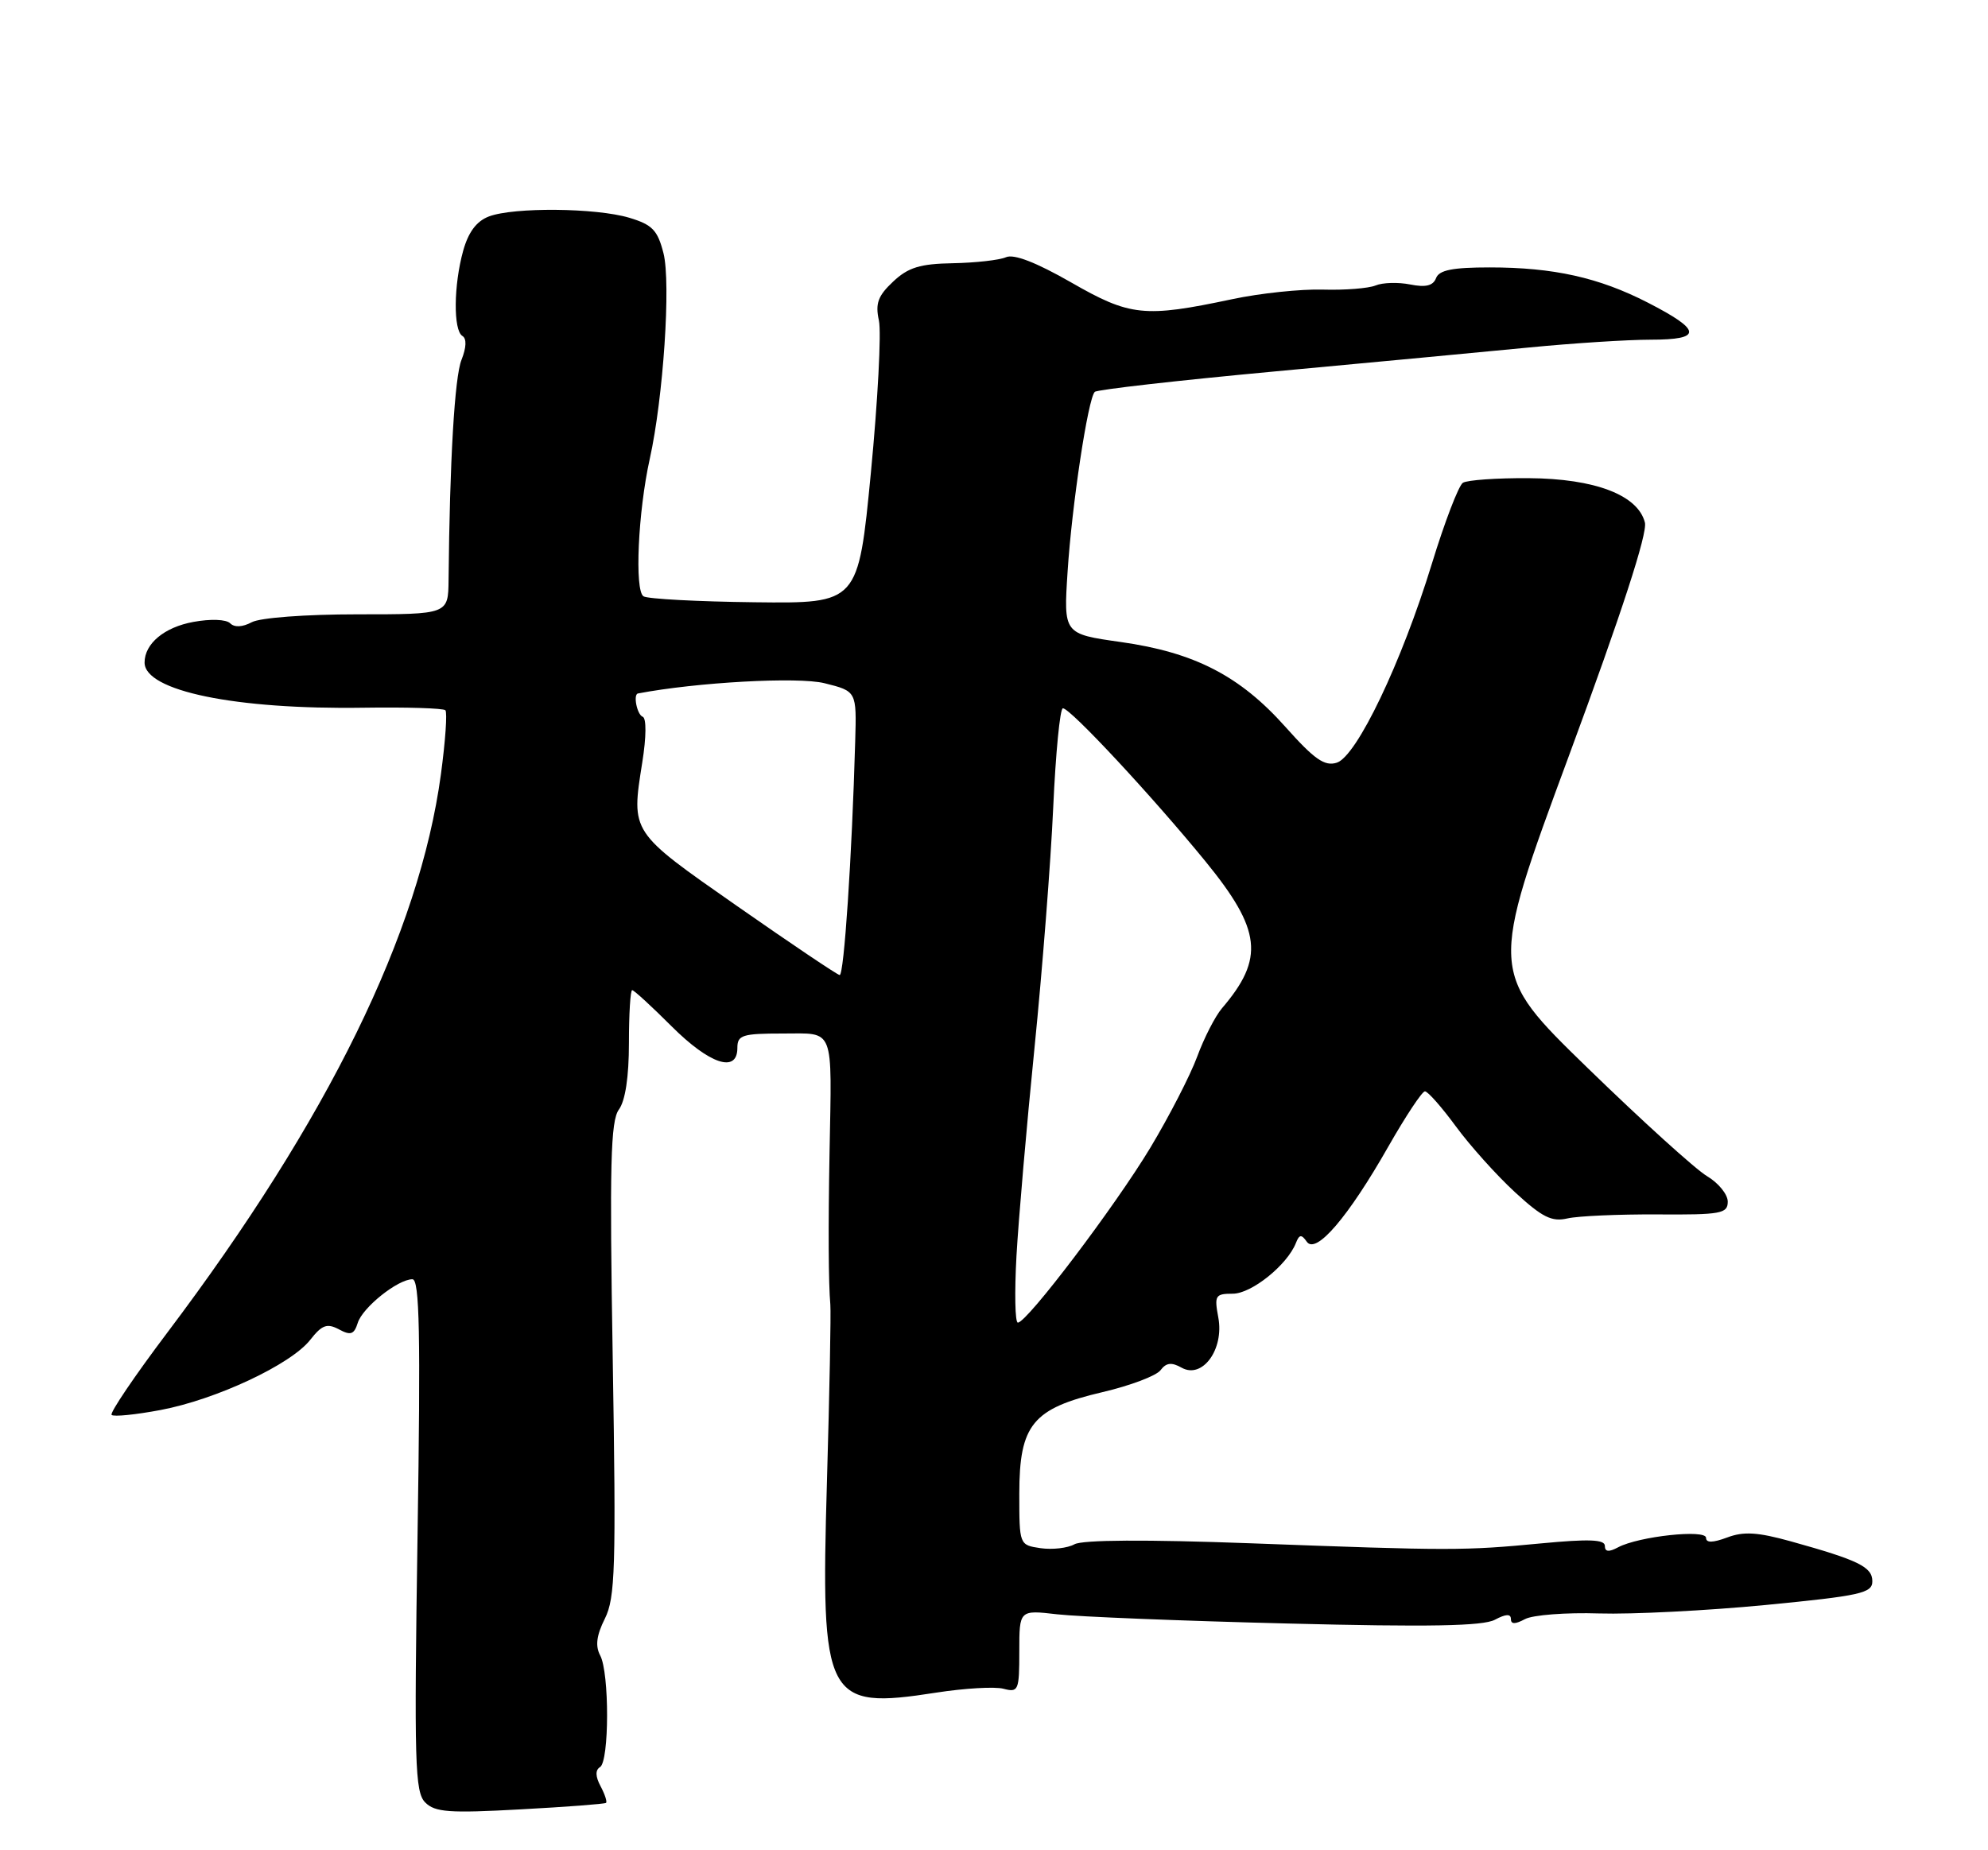 <?xml version="1.0" encoding="UTF-8" standalone="no"?>
<!DOCTYPE svg PUBLIC "-//W3C//DTD SVG 1.1//EN" "http://www.w3.org/Graphics/SVG/1.1/DTD/svg11.dtd" >
<svg xmlns="http://www.w3.org/2000/svg" xmlns:xlink="http://www.w3.org/1999/xlink" version="1.1" viewBox="0 0 275 256">
 <g >
 <path fill="currentColor"
d=" M 83.83 249.45 C 84.01 249.30 83.67 248.26 83.08 247.15 C 82.36 245.81 82.33 244.91 83.00 244.50 C 84.29 243.71 84.31 231.44 83.02 229.04 C 82.33 227.74 82.51 226.28 83.67 223.96 C 85.11 221.08 85.23 216.90 84.76 188.06 C 84.31 161.11 84.46 155.10 85.61 153.52 C 86.50 152.31 87.00 148.98 87.00 144.31 C 87.00 140.29 87.20 137.00 87.45 137.00 C 87.70 137.00 90.15 139.25 92.90 142.00 C 98.17 147.26 102.00 148.53 102.00 145.00 C 102.00 143.21 102.67 143.00 108.30 143.00 C 115.52 143.00 115.07 141.85 114.75 159.50 C 114.56 169.74 114.60 177.58 114.86 180.50 C 114.96 181.60 114.75 192.64 114.39 205.04 C 113.51 235.29 114.17 236.58 129.48 234.20 C 133.40 233.59 137.60 233.34 138.81 233.66 C 140.88 234.20 141.00 233.91 141.00 228.49 C 141.00 222.75 141.00 222.75 146.25 223.36 C 149.14 223.69 163.44 224.27 178.04 224.63 C 197.69 225.13 205.15 224.99 206.79 224.11 C 208.29 223.31 209.00 223.27 209.00 224.00 C 209.00 224.75 209.58 224.76 210.96 224.02 C 212.03 223.45 216.64 223.09 221.21 223.24 C 225.77 223.38 236.14 222.85 244.25 222.07 C 257.39 220.79 259.00 220.43 259.00 218.79 C 259.00 216.80 257.09 215.87 247.71 213.26 C 243.13 211.99 241.19 211.87 238.92 212.73 C 236.93 213.47 236.00 213.49 236.00 212.78 C 236.00 211.56 226.68 212.57 223.83 214.09 C 222.54 214.78 222.00 214.72 222.00 213.89 C 222.00 213.00 219.79 212.92 213.25 213.54 C 202.44 214.57 200.84 214.57 172.93 213.53 C 158.56 213.00 149.74 213.05 148.63 213.67 C 147.68 214.20 145.57 214.44 143.95 214.21 C 141.00 213.77 141.00 213.77 141.00 206.64 C 141.01 197.11 142.84 194.88 152.50 192.62 C 156.35 191.72 159.97 190.35 160.54 189.58 C 161.32 188.54 162.06 188.45 163.46 189.24 C 166.33 190.84 169.35 186.70 168.53 182.30 C 167.96 179.25 168.11 179.00 170.53 179.00 C 173.12 179.00 178.06 175.03 179.26 171.99 C 179.73 170.79 180.03 170.75 180.77 171.81 C 182.04 173.61 186.49 168.42 192.06 158.62 C 194.45 154.43 196.72 151.00 197.11 151.00 C 197.51 151.00 199.43 153.18 201.39 155.85 C 203.35 158.52 207.02 162.61 209.56 164.95 C 213.34 168.43 214.65 169.09 216.84 168.58 C 218.30 168.25 223.89 168.00 229.25 168.03 C 238.06 168.09 239.00 167.92 239.00 166.26 C 239.00 165.26 237.71 163.67 236.14 162.74 C 234.56 161.81 227.13 155.07 219.62 147.77 C 205.97 134.50 205.97 134.50 217.04 104.54 C 224.34 84.79 227.91 73.80 227.54 72.30 C 226.58 68.50 220.63 66.22 211.47 66.16 C 207.06 66.13 202.96 66.42 202.36 66.80 C 201.77 67.19 199.84 72.22 198.07 78.00 C 193.88 91.67 187.68 104.65 184.91 105.53 C 183.23 106.06 181.82 105.07 177.79 100.55 C 171.50 93.50 165.23 90.27 155.04 88.83 C 147.12 87.71 147.12 87.71 147.68 79.10 C 148.27 69.90 150.50 55.16 151.44 54.22 C 151.76 53.91 162.92 52.64 176.26 51.40 C 189.59 50.16 205.45 48.67 211.50 48.08 C 217.55 47.49 225.12 47.00 228.33 47.00 C 235.54 47.00 235.44 45.72 227.94 41.87 C 221.18 38.40 214.90 37.00 206.06 37.00 C 200.93 37.00 199.07 37.37 198.65 38.48 C 198.24 39.54 197.22 39.79 195.07 39.36 C 193.41 39.03 191.26 39.09 190.28 39.50 C 189.30 39.90 186.03 40.16 183.00 40.07 C 179.97 39.98 174.32 40.57 170.43 41.40 C 158.29 43.97 156.34 43.77 148.16 39.07 C 143.32 36.30 140.25 35.11 139.16 35.59 C 138.25 35.99 134.94 36.36 131.82 36.42 C 127.26 36.50 125.63 37.00 123.54 38.97 C 121.45 40.93 121.06 41.99 121.58 44.35 C 121.93 45.96 121.43 55.43 120.47 65.39 C 118.72 83.50 118.72 83.50 104.40 83.33 C 96.53 83.24 89.60 82.87 89.02 82.51 C 87.76 81.74 88.26 70.81 89.88 63.50 C 91.76 55.03 92.82 39.15 91.78 35.04 C 90.97 31.85 90.24 31.09 87.05 30.13 C 82.44 28.75 71.06 28.65 67.63 29.95 C 65.92 30.60 64.79 32.11 64.07 34.70 C 62.75 39.45 62.69 45.69 63.96 46.48 C 64.57 46.85 64.52 48.07 63.84 49.79 C 62.89 52.14 62.21 63.73 62.05 80.25 C 62.00 85.00 62.00 85.00 49.43 85.00 C 42.26 85.00 35.99 85.47 34.83 86.09 C 33.54 86.78 32.43 86.83 31.84 86.24 C 31.29 85.69 29.13 85.61 26.75 86.05 C 22.73 86.78 20.00 89.06 20.00 91.67 C 20.00 95.60 32.56 98.19 50.30 97.92 C 56.23 97.83 61.32 97.99 61.61 98.27 C 61.89 98.56 61.61 102.55 60.99 107.15 C 58.01 129.11 45.39 154.88 23.14 184.39 C 18.63 190.37 15.16 195.50 15.44 195.77 C 15.71 196.05 18.77 195.74 22.22 195.09 C 29.90 193.64 40.23 188.80 42.91 185.39 C 44.54 183.31 45.24 183.06 46.88 183.93 C 48.51 184.81 48.98 184.65 49.49 183.03 C 50.17 180.88 55.04 177.00 57.05 177.00 C 58.04 177.00 58.19 184.51 57.76 212.39 C 57.28 243.96 57.39 247.96 58.82 249.39 C 60.17 250.75 62.15 250.89 71.96 250.35 C 78.31 250.01 83.65 249.60 83.83 249.45 Z  M 140.61 173.75 C 140.90 168.66 142.02 155.72 143.10 145.00 C 144.18 134.28 145.35 119.31 145.69 111.75 C 146.03 104.19 146.63 98.00 147.03 98.00 C 148.07 98.00 159.39 110.17 166.75 119.18 C 174.50 128.68 174.94 132.60 169.04 139.50 C 168.10 140.60 166.56 143.61 165.61 146.19 C 164.66 148.77 161.74 154.45 159.12 158.81 C 154.25 166.90 142.07 182.99 140.80 183.00 C 140.41 183.00 140.33 178.84 140.61 173.75 Z  M 102.00 125.39 C 87.14 115.01 87.30 115.26 88.85 105.46 C 89.41 101.96 89.43 99.36 88.90 99.17 C 88.12 98.88 87.56 96.08 88.25 95.95 C 96.35 94.40 110.39 93.62 114.05 94.53 C 118.50 95.64 118.50 95.64 118.30 102.57 C 117.85 118.54 116.75 134.99 116.15 134.91 C 115.79 134.86 109.42 130.57 102.00 125.39 Z "/>
</g>
</svg>